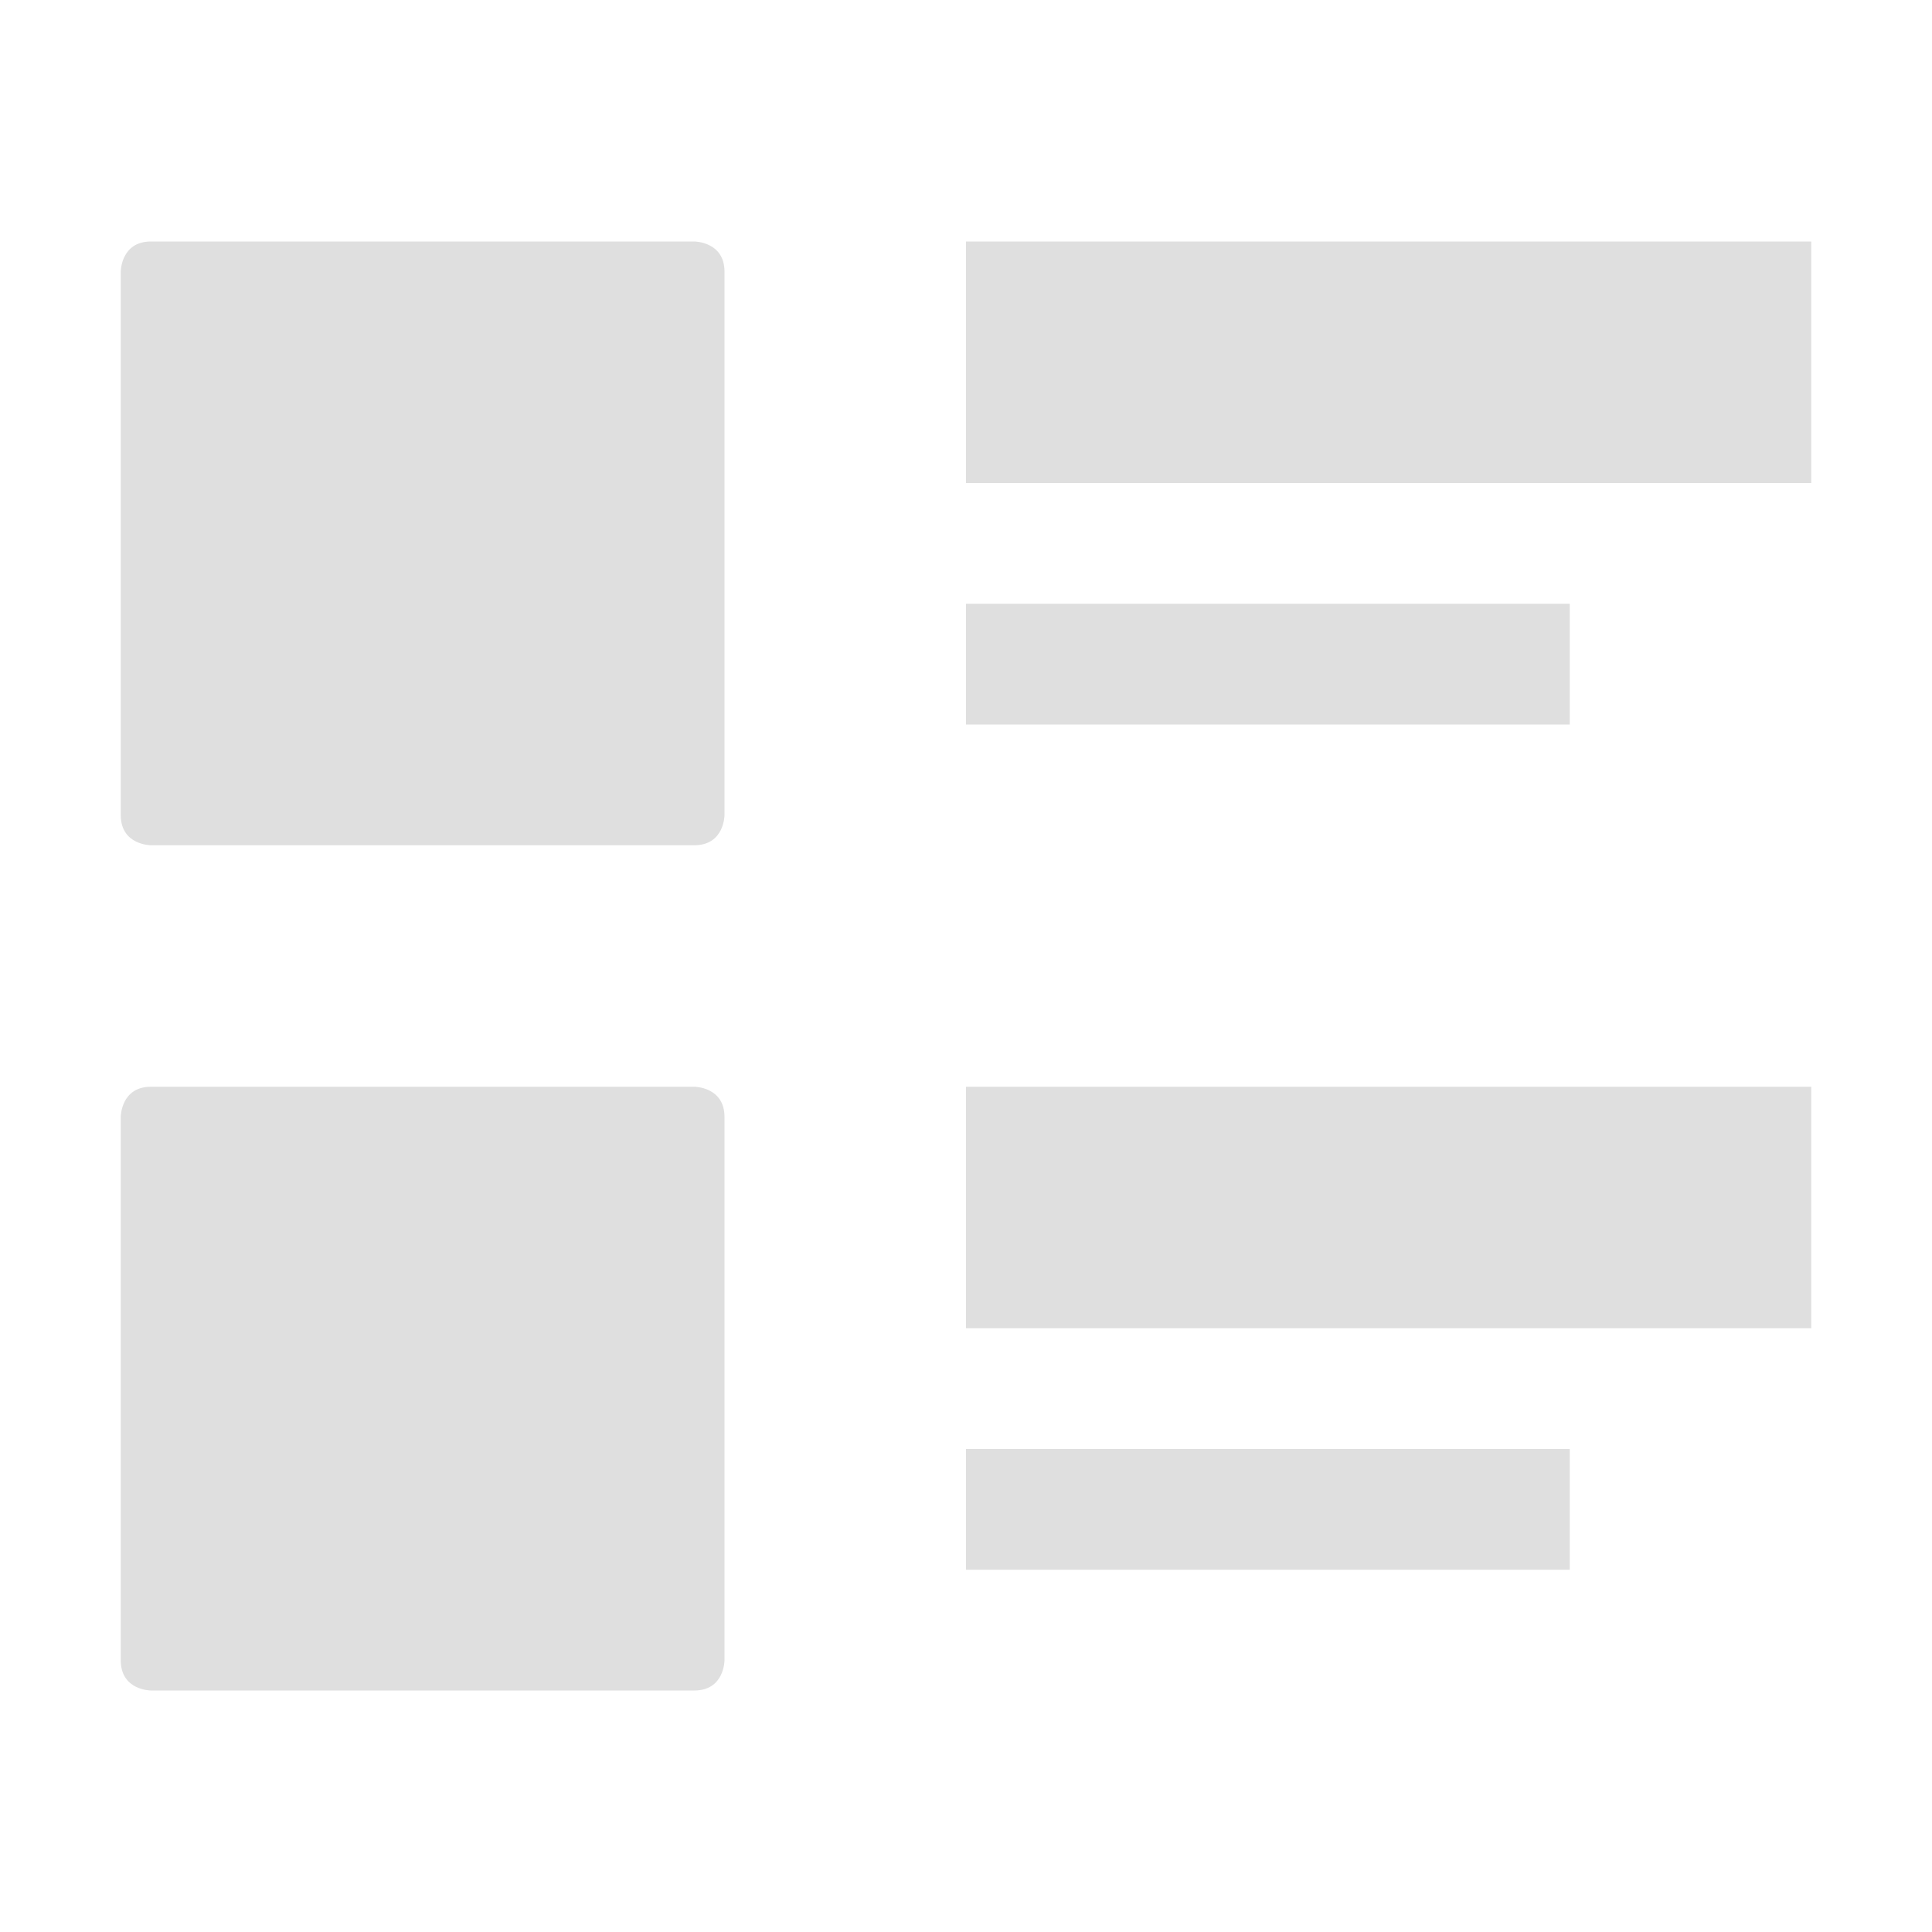 <svg xmlns="http://www.w3.org/2000/svg" width="16" height="16" version="1.1">
 <defs>
  <style id="current-color-scheme" type="text/css">
   .ColorScheme-Text { color:#dfdfdf; } .ColorScheme-Highlight { color:#4285f4; } .ColorScheme-NeutralText { color:#ff9800; } .ColorScheme-PositiveText { color:#4caf50; } .ColorScheme-NegativeText { color:#f44336; }
  </style>
 </defs>
 <path style="fill:currentColor" class="ColorScheme-Text" d="M 1.25,2 C 1,2 1,2.25 1,2.25 V 6.75 C 1,7 1.25,7 1.25,7 H 5.75 C 6,7 6,6.75 6,6.75 V 2.25 C 6,2 5.75,2 5.75,2 Z M 8,2 V 4 H 15 V 2 Z M 8,5 V 6 H 13 V 5 Z M 1.25,9 C 1,9 1,9.25 1,9.25 V 13.75 C 1,14 1.25,14 1.25,14 H 5.75 C 6,14 6,13.75 6,13.75 V 9.25 C 6,9 5.75,9 5.75,9 Z M 8,9 V 11 H 15 V 9 Z M 8,12 V 13 H 13 V 12 Z"/>
</svg>
